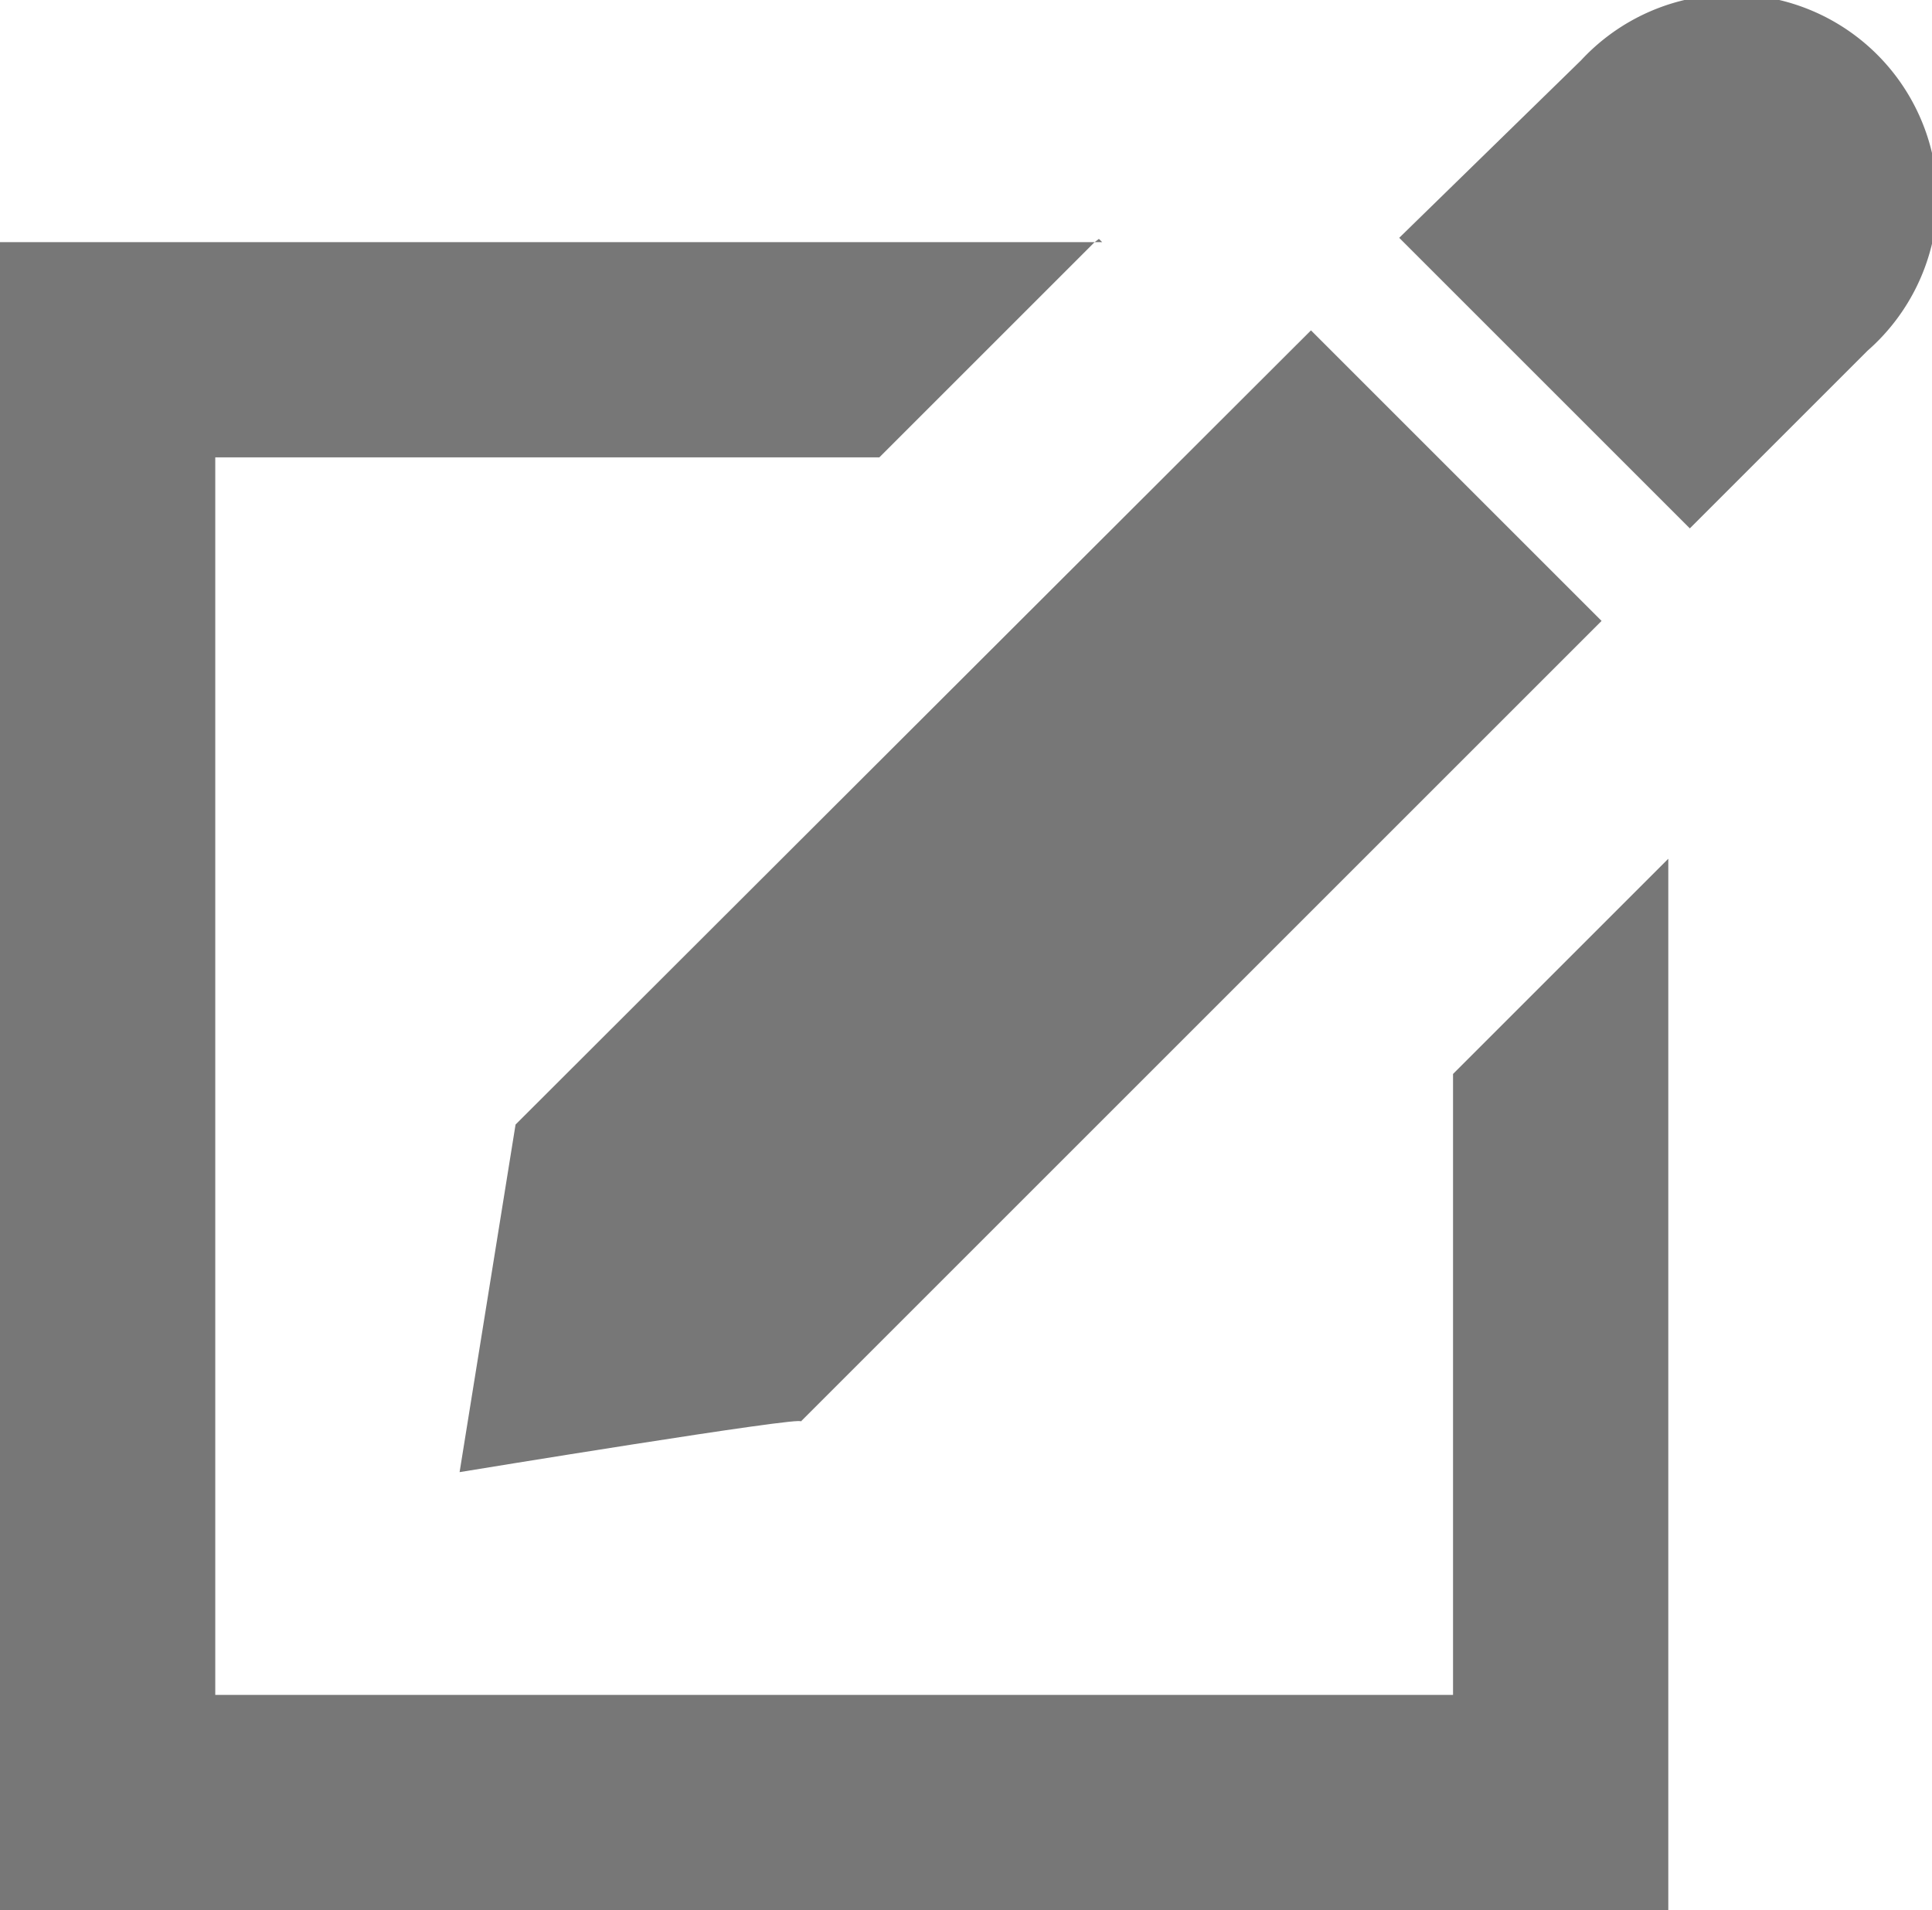<svg xmlns="http://www.w3.org/2000/svg" viewBox="0 0 17.95 17.75"><defs><style>.cls-1{fill:#777;}</style></defs><g id="Layer_2" data-name="Layer 2"><g id="Layer_1-2" data-name="Layer 1"><polygon class="cls-1" points="15.5 7.98 15.5 17.75 0 17.75 0 2.25 10.17 2.25 8.17 4.25 2 4.25 2 15.75 13.5 15.75 13.5 9.98 15.5 7.98"/><path class="cls-1" d="M18,1.91A1.91,1.91,0,0,0,14.69.56L13,2.21l2.7,2.7,1.65-1.65A1.91,1.91,0,0,0,18,1.91Z"/><polygon class="cls-1" points="10.24 2.25 10.17 2.25 10.21 2.22 10.24 2.25"/><path class="cls-1" d="M4.79,10.45l-.52,3.23s3.23-.53,3.17-.47l7.44-7.44-2.7-2.7Z"/></g></g></svg>